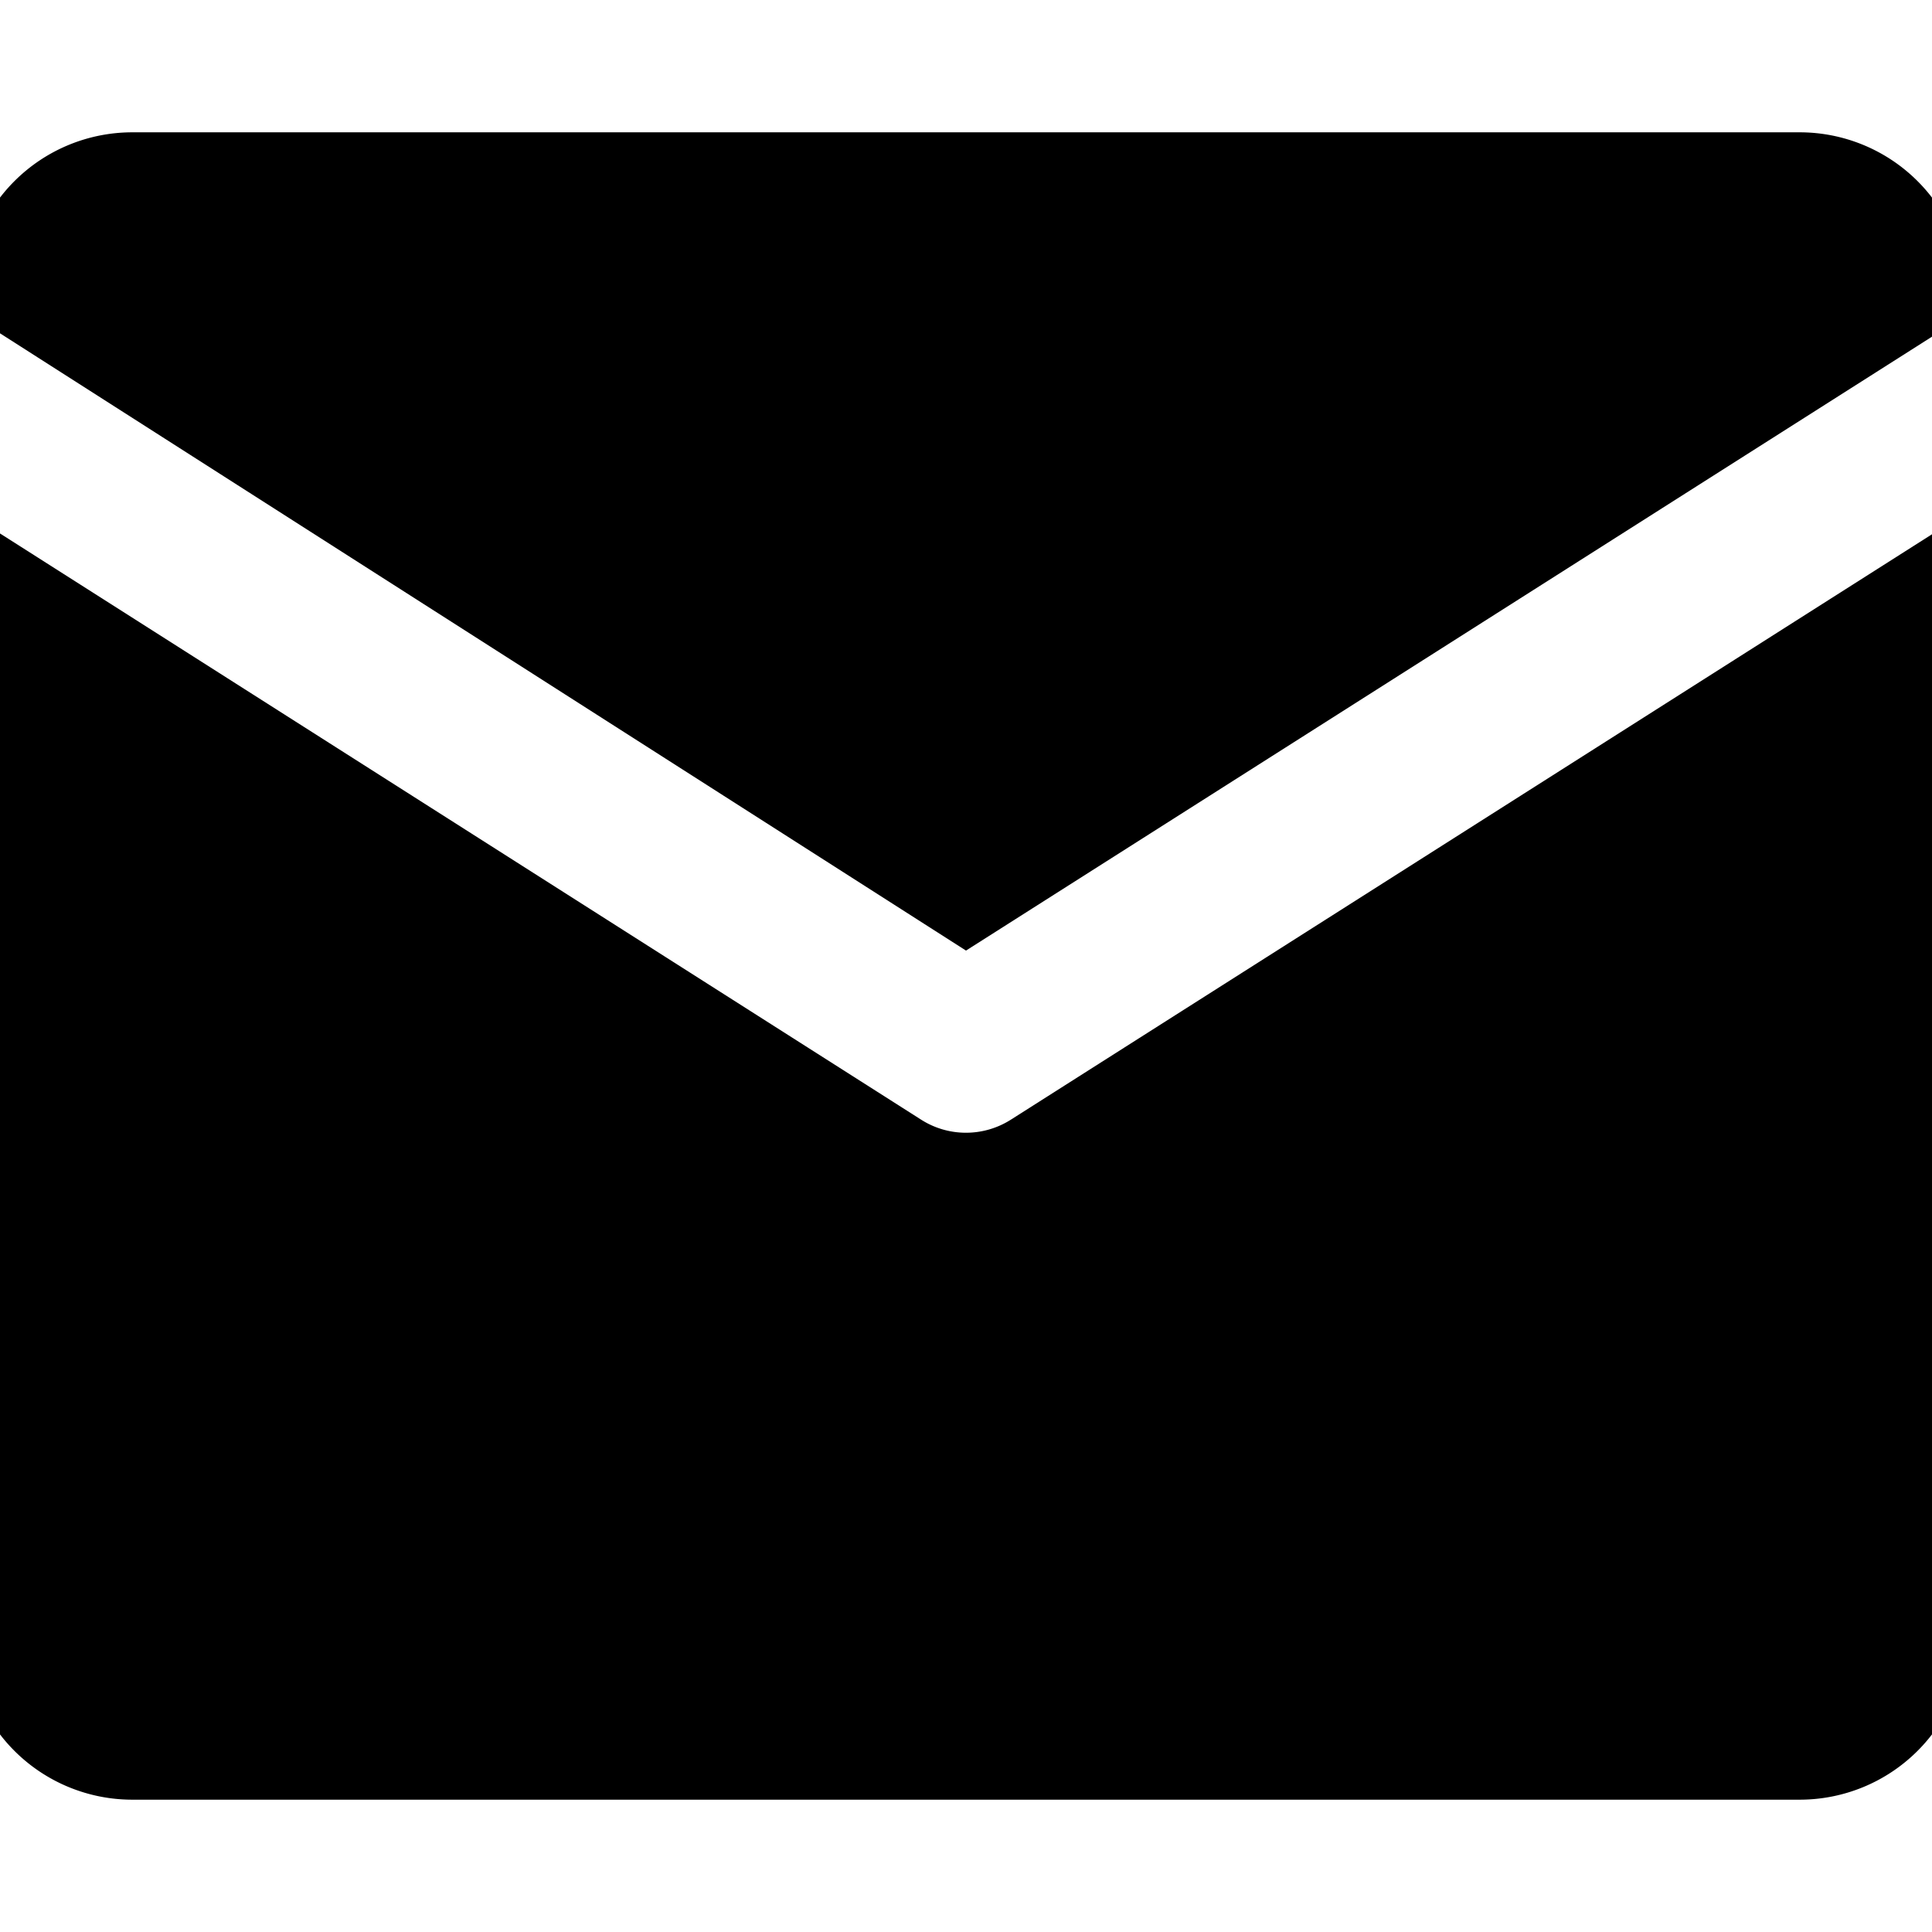 <?xml version="1.0" standalone="no"?><!DOCTYPE svg PUBLIC "-//W3C//DTD SVG 1.1//EN" "http://www.w3.org/Graphics/SVG/1.1/DTD/svg11.dtd"><svg t="1624766263615" class="icon" viewBox="0 0 1024 1024" version="1.1" xmlns="http://www.w3.org/2000/svg" p-id="4847" xmlns:xlink="http://www.w3.org/1999/xlink" width="200" height="200"><defs><style type="text/css"></style></defs><path d="M512 600.374a44.187 44.187 0 0 1-23.728-6.893L-18.243 271.137v594.667A88.374 88.374 0 0 0 70.219 953.869h883.561A88.374 88.374 0 0 0 1042.243 865.805V271.579l-506.515 321.902A44.319 44.319 0 0 1 512 600.374" p-id="4848"></path><path d="M953.781 70.131H70.219A88.374 88.374 0 0 0-18.243 158.24v6.761l530.243 338.825 530.243-336.969v-8.616A88.374 88.374 0 0 0 953.781 70.131" p-id="4849"></path></svg>